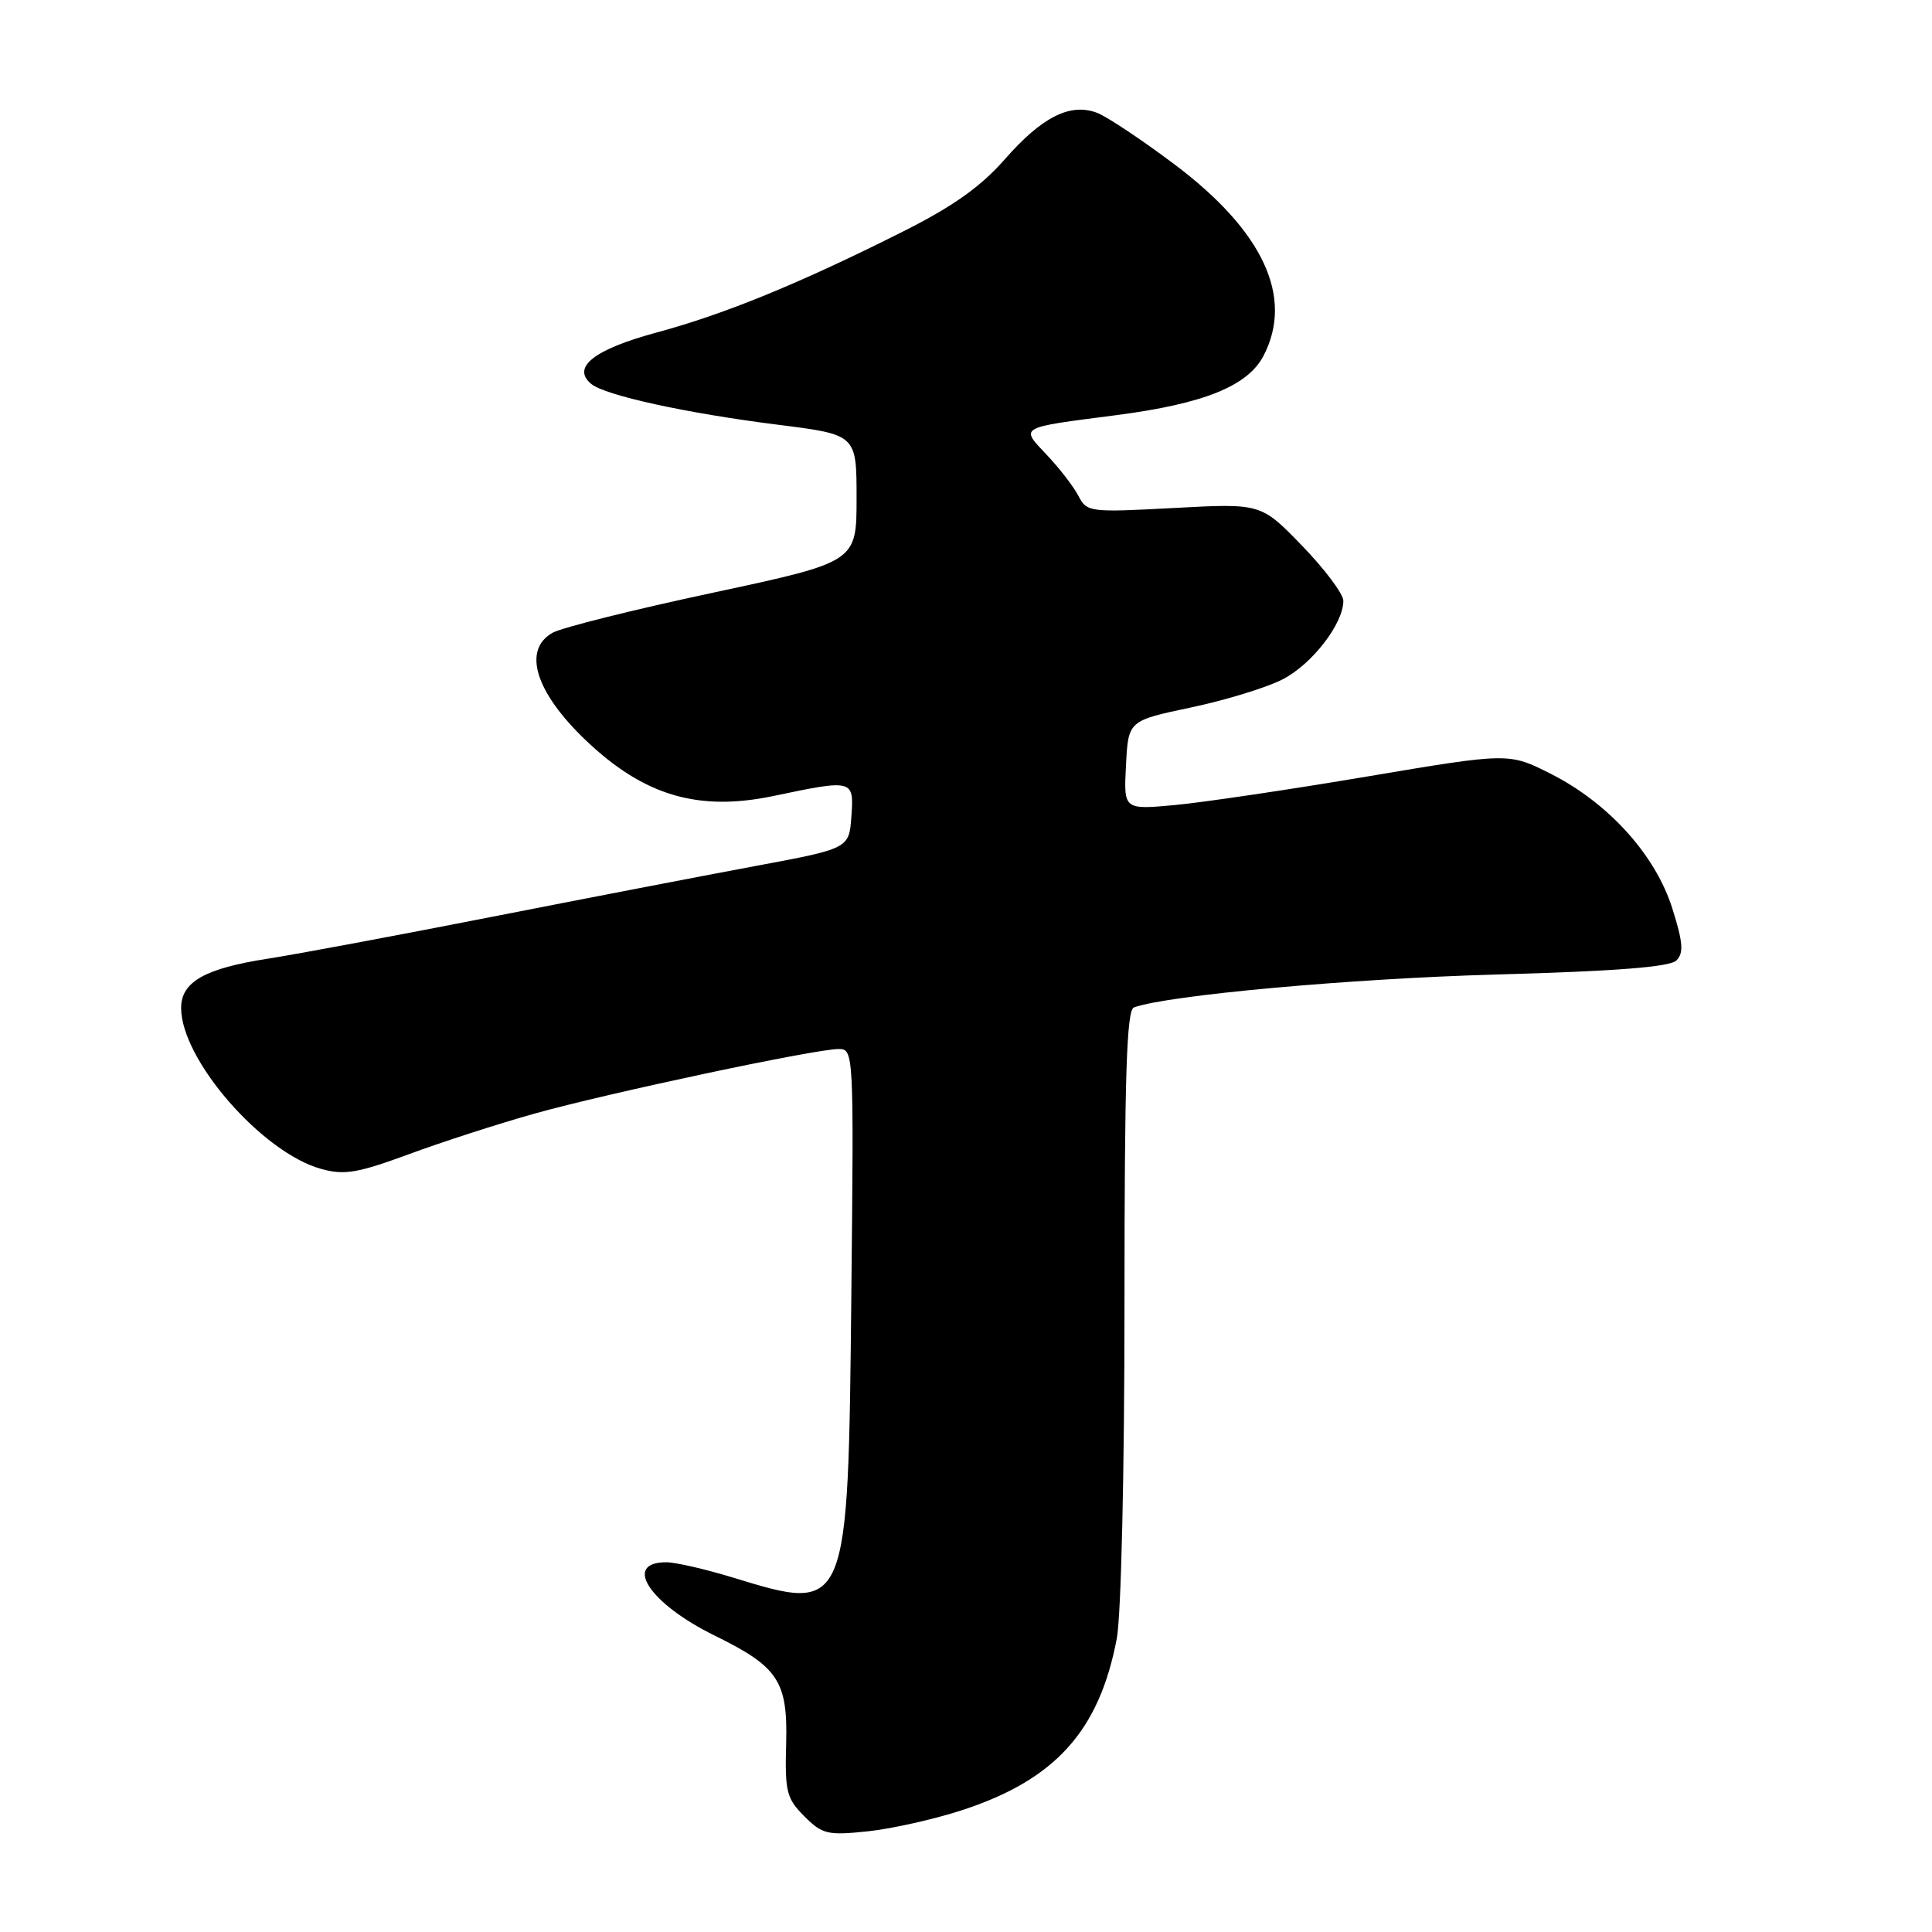 <?xml version="1.0" encoding="UTF-8" standalone="no"?>
<!DOCTYPE svg PUBLIC "-//W3C//DTD SVG 1.1//EN" "http://www.w3.org/Graphics/SVG/1.1/DTD/svg11.dtd" >
<svg xmlns="http://www.w3.org/2000/svg" xmlns:xlink="http://www.w3.org/1999/xlink" version="1.1" viewBox="0 0 256 256">
 <g >
 <path fill="currentColor"
d=" M 127.59 239.82 C 139.86 235.79 145.67 229.32 147.98 217.11 C 148.56 214.04 149.00 195.03 149.00 172.83 C 149.00 142.62 149.28 133.84 150.25 133.49 C 154.77 131.86 178.98 129.67 198.20 129.13 C 214.16 128.69 221.27 128.13 222.14 127.26 C 223.12 126.28 223.01 124.86 221.59 120.37 C 219.36 113.29 213.15 106.42 205.50 102.54 C 199.93 99.73 199.93 99.73 181.22 102.88 C 170.92 104.62 159.44 106.32 155.70 106.67 C 148.89 107.30 148.89 107.30 149.20 101.40 C 149.50 95.50 149.50 95.50 157.78 93.75 C 162.34 92.79 167.81 91.12 169.93 90.03 C 173.83 88.04 178.00 82.66 178.00 79.61 C 178.00 78.70 175.54 75.42 172.54 72.32 C 167.09 66.69 167.09 66.69 155.56 67.31 C 144.37 67.91 144.00 67.86 142.90 65.71 C 142.27 64.50 140.39 62.05 138.71 60.28 C 135.16 56.52 134.84 56.70 147.91 55.01 C 159.53 53.50 165.36 51.15 167.44 47.11 C 171.45 39.36 167.37 30.61 155.64 21.79 C 151.30 18.53 146.68 15.45 145.37 14.95 C 141.81 13.60 138.07 15.48 133.13 21.12 C 129.94 24.75 126.28 27.35 119.63 30.69 C 106.00 37.54 96.07 41.61 87.04 44.05 C 78.73 46.29 75.69 48.67 78.34 50.87 C 80.19 52.40 90.93 54.75 103.08 56.28 C 113.50 57.59 113.50 57.59 113.50 66.02 C 113.50 74.46 113.50 74.46 94.50 78.53 C 84.05 80.76 74.49 83.15 73.25 83.83 C 69.18 86.08 70.92 91.73 77.67 98.14 C 85.35 105.44 92.53 107.56 102.50 105.47 C 113.08 103.25 113.17 103.27 112.81 108.22 C 112.50 112.44 112.50 112.44 100.00 114.77 C 93.12 116.05 77.38 119.09 65.00 121.52 C 52.62 123.95 39.35 126.43 35.50 127.03 C 27.14 128.32 24.00 130.11 24.00 133.56 C 24.00 140.40 34.73 152.73 42.56 154.89 C 45.62 155.74 47.39 155.44 54.20 152.93 C 58.61 151.30 66.11 148.88 70.86 147.55 C 80.61 144.82 108.02 139.00 111.12 139.00 C 113.12 139.00 113.14 139.40 112.81 171.25 C 112.37 213.89 112.44 213.72 97.00 209.00 C 93.42 207.91 89.51 207.01 88.31 207.01 C 82.44 206.99 86.06 212.49 94.71 216.73 C 103.13 220.86 104.39 222.76 104.17 231.04 C 103.99 237.40 104.22 238.31 106.58 240.67 C 108.96 243.05 109.65 243.22 114.99 242.66 C 118.19 242.32 123.86 241.05 127.59 239.82 Z "/>
</g>
</svg>